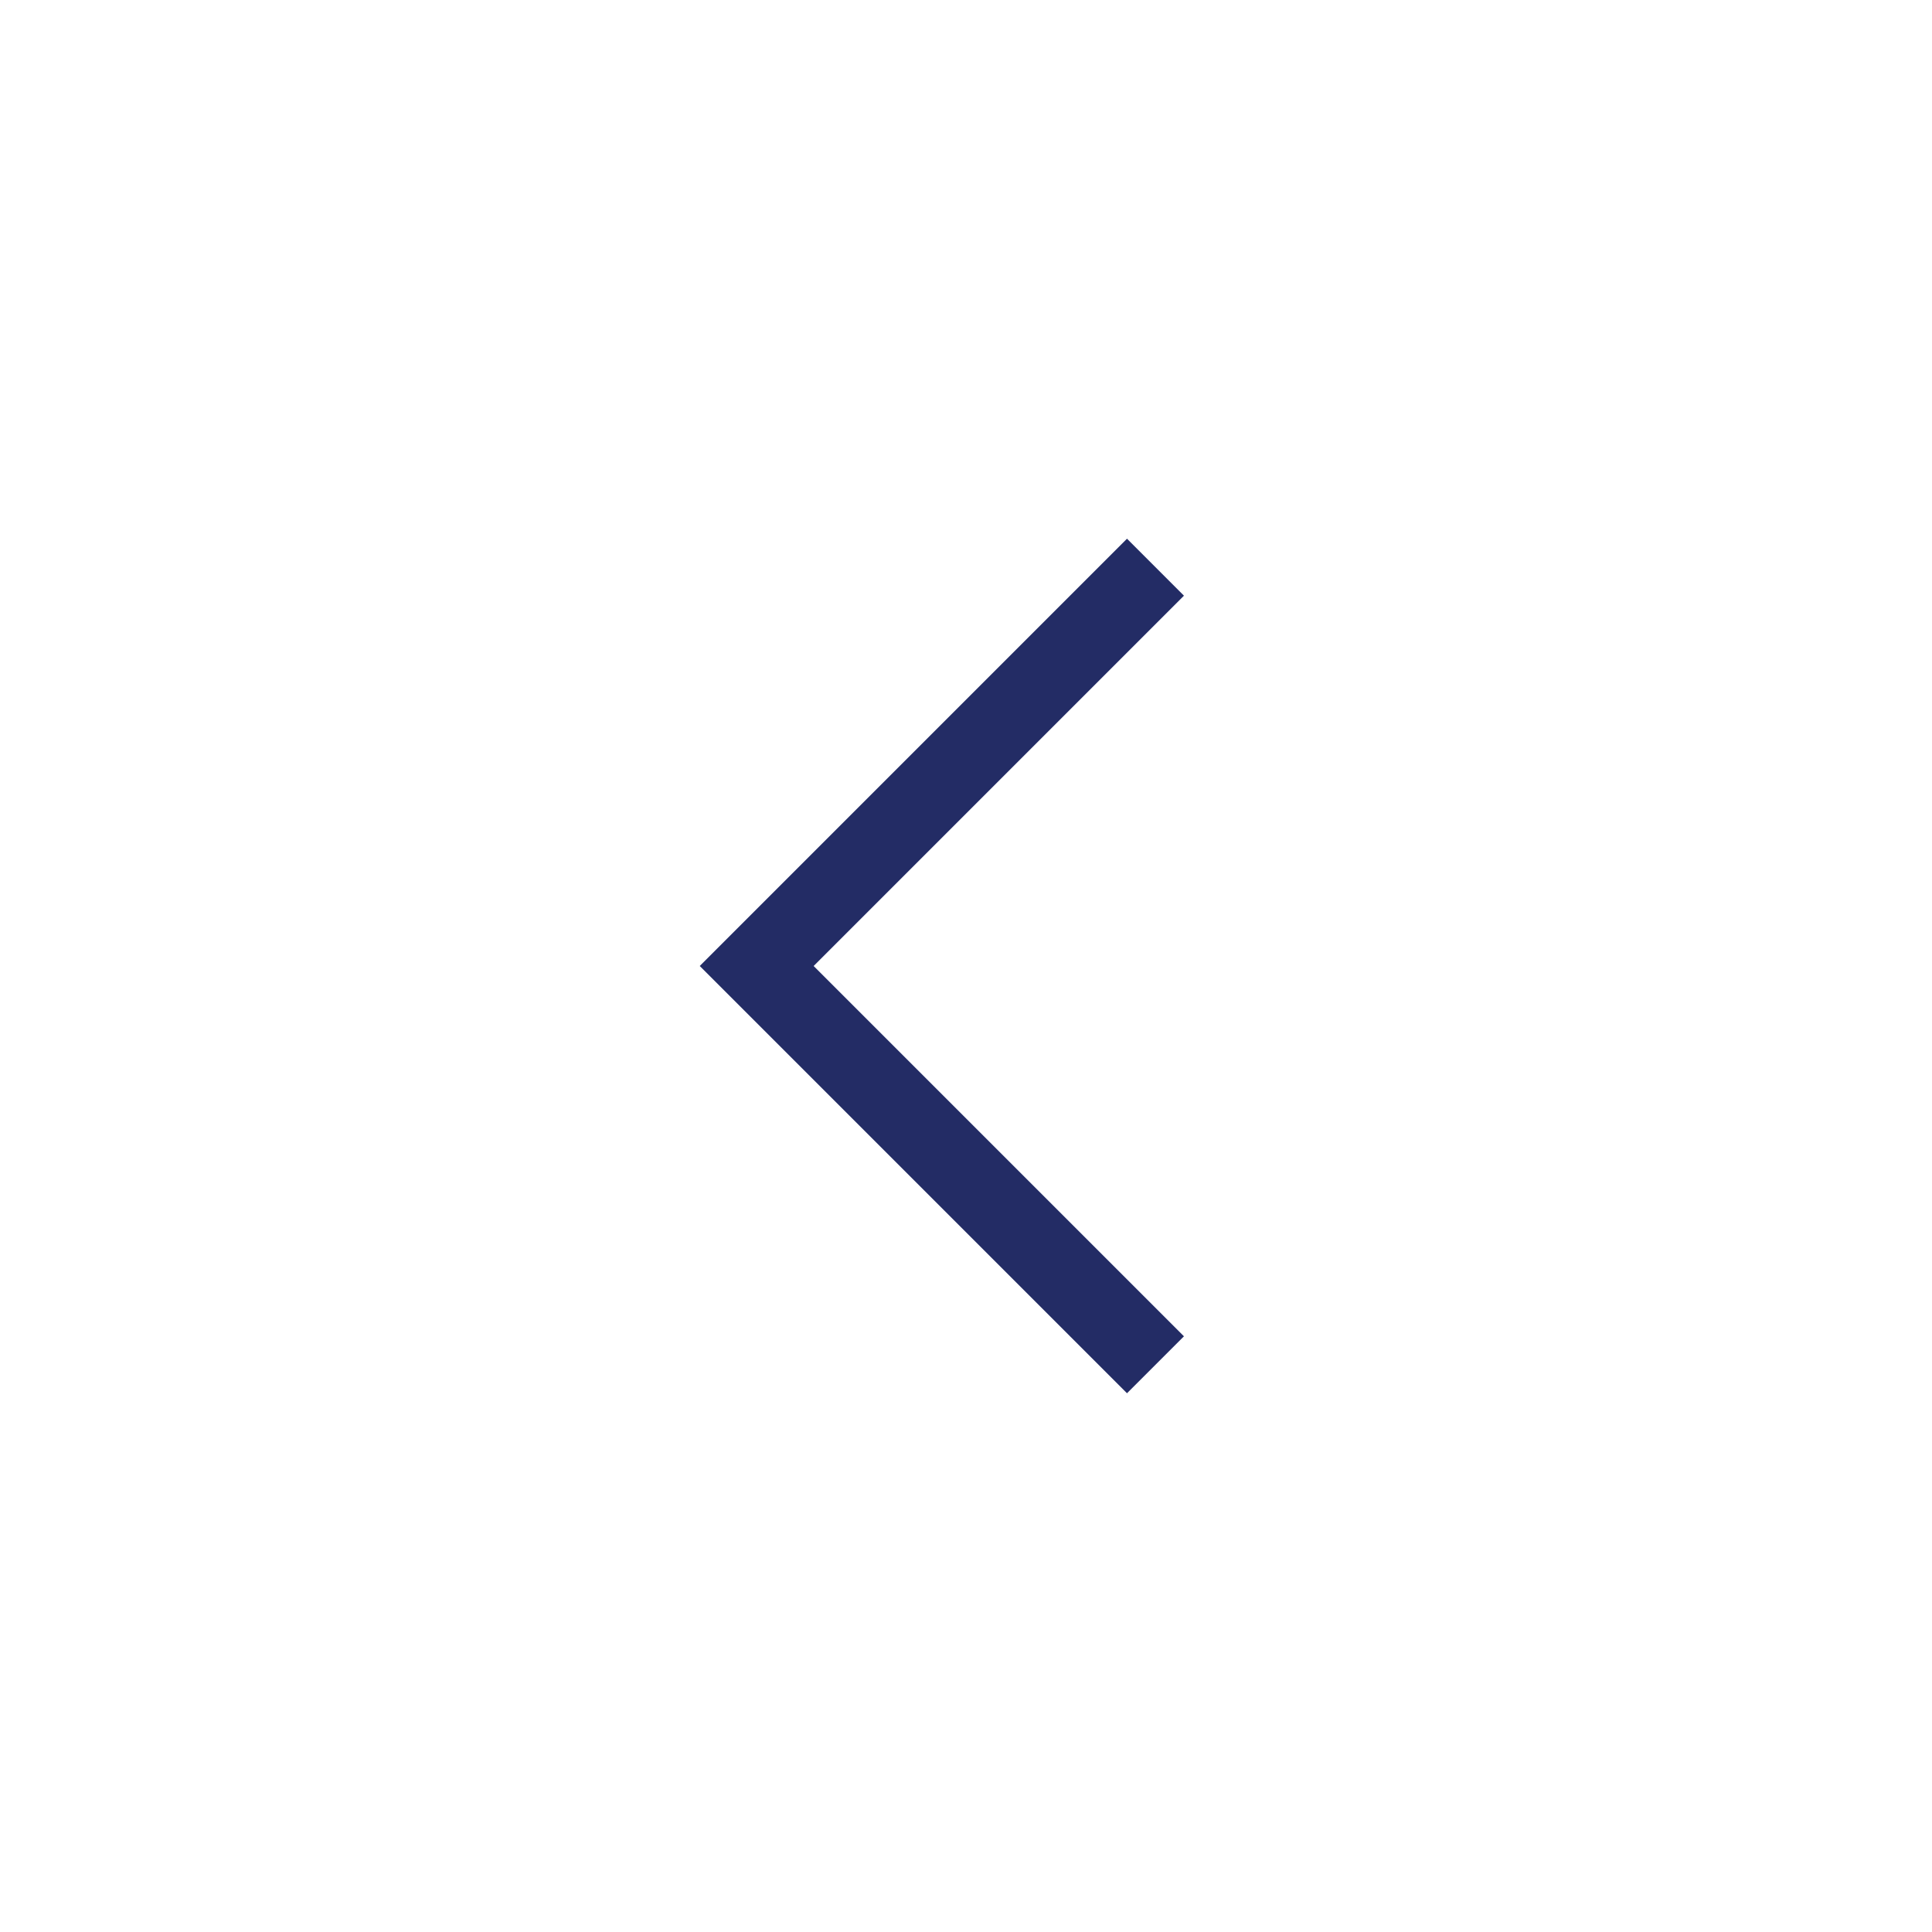 <svg width="48" height="48" viewBox="0 0 48 48" fill="none" xmlns="http://www.w3.org/2000/svg">
<mask id="mask0_255_4040" style="mask-type:alpha" maskUnits="userSpaceOnUse" x="0" y="0" width="48" height="48">
<rect width="48" height="48" fill="#D9D9D9"/>
</mask>
<g mask="url(#mask0_255_4040)">
<path d="M28 34.615L17.385 24L28 13.384L29.415 14.8L20.215 24L29.415 33.2L28 34.615Z" fill="#232C65"/>
</g>
</svg>
